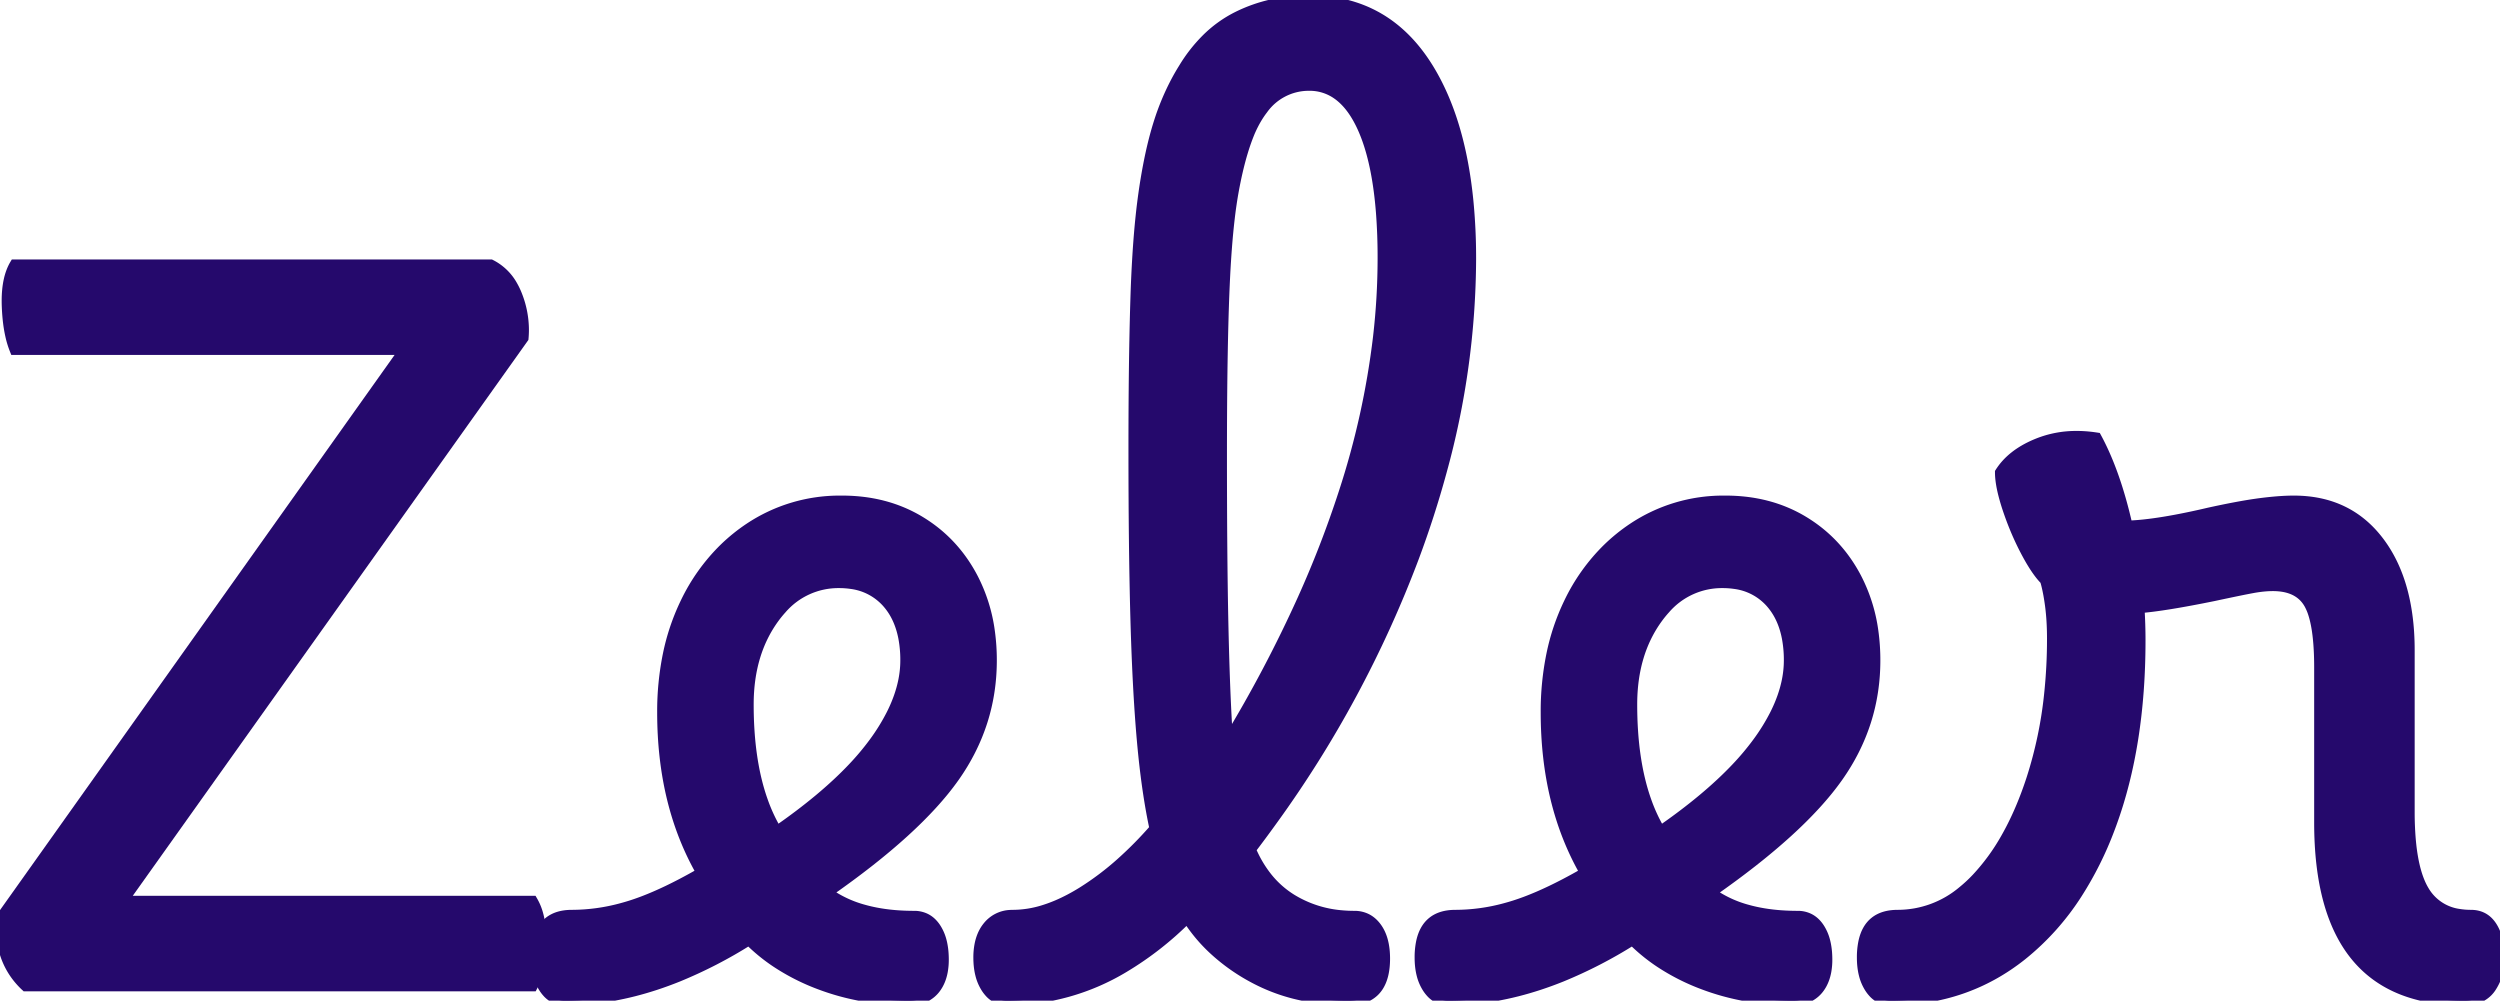 <svg width="249.85" height="100.005" viewBox="0 0 249.85 100.005" xmlns="http://www.w3.org/2000/svg"><g id="svgGroup" stroke-linecap="round" fill-rule="evenodd" font-size="9pt" stroke=" #25096c" stroke-width="0.25mm" fill=" #25096c" style="stroke: #25096c;stroke-width:0.25mm;fill: #25096c"><path d="M 53.25 98.602 L 2.55 98.602 Q 1.05 97.202 0.45 95.302 Q -0.15 93.402 0.05 91.702 L 40.35 35.002 L 1.45 35.002 A 9.069 9.069 0 0 1 0.995 33.521 Q 0.826 32.765 0.736 31.877 A 20.013 20.013 0 0 1 0.65 30.602 A 14.301 14.301 0 0 1 0.64 30.09 Q 0.637 27.756 1.45 26.402 L 49.05 26.402 A 5.195 5.195 0 0 1 51.249 28.513 A 7.076 7.076 0 0 1 51.7 29.452 A 9.529 9.529 0 0 1 52.385 32.744 Q 52.388 32.855 52.388 32.965 A 9.233 9.233 0 0 1 52.35 33.802 L 12.35 90.002 L 53.25 90.002 A 5.48 5.48 0 0 1 53.816 91.356 Q 54.15 92.556 54.15 94.202 A 13.374 13.374 0 0 1 54.044 95.94 Q 53.923 96.858 53.666 97.624 A 6.518 6.518 0 0 1 53.25 98.602 Z" id="0" vector-effect="non-scaling-stroke"/><path d="M 54.64 99.179 A 2.33 2.33 0 0 0 56.45 100.002 A 26.445 26.445 0 0 0 59.045 99.873 Q 63.312 99.452 67.763 97.658 A 45.586 45.586 0 0 0 74.85 94.002 A 17.771 17.771 0 0 0 77.575 96.226 A 21.465 21.465 0 0 0 81.85 98.402 Q 86.05 100.002 90.85 100.002 A 4.391 4.391 0 0 0 91.697 99.924 A 2.913 2.913 0 0 0 93.45 98.902 A 3.452 3.452 0 0 0 93.812 98.361 Q 94.111 97.811 94.244 97.113 A 6.484 6.484 0 0 0 94.35 95.902 Q 94.35 94.835 94.123 93.996 A 4.382 4.382 0 0 0 93.55 92.702 A 3.39 3.39 0 0 0 93.423 92.524 Q 93.026 92.004 92.496 91.748 A 2.604 2.604 0 0 0 91.35 91.502 A 22.986 22.986 0 0 1 89.667 91.442 Q 87.878 91.311 86.366 90.89 A 11.337 11.337 0 0 1 82.75 89.202 Q 91.65 83.002 95.4 77.702 Q 99.15 72.402 99.15 66.002 A 20.946 20.946 0 0 0 98.964 63.172 A 16.348 16.348 0 0 0 97.25 57.702 Q 95.35 54.102 91.95 52.052 Q 88.55 50.002 84.15 50.002 A 19.562 19.562 0 0 0 83.988 50.002 A 16.28 16.28 0 0 0 74.85 52.752 A 17.863 17.863 0 0 0 72.353 54.772 A 19.23 19.23 0 0 0 68.45 60.252 A 22.126 22.126 0 0 0 66.716 65.407 A 28.397 28.397 0 0 0 66.15 71.202 Q 66.15 80.402 70.05 87.202 A 55.668 55.668 0 0 1 68.083 88.283 Q 65.288 89.743 63.05 90.452 A 21.987 21.987 0 0 1 62.092 90.732 A 19.075 19.075 0 0 1 57.15 91.402 Q 54.295 91.402 53.704 94.106 A 7.506 7.506 0 0 0 53.55 95.702 Q 53.55 96.624 53.738 97.381 A 4.494 4.494 0 0 0 54.35 98.802 A 3.397 3.397 0 0 0 54.64 99.179 Z M 76.266 80.02 A 16.697 16.697 0 0 0 77.65 83.002 Q 82.267 79.805 85.194 76.71 A 26.229 26.229 0 0 0 87.3 74.202 A 20.008 20.008 0 0 0 89.093 71.293 Q 89.941 69.585 90.259 67.945 A 10.195 10.195 0 0 0 90.45 66.002 A 11.946 11.946 0 0 0 90.248 63.734 Q 89.993 62.418 89.418 61.387 A 6.361 6.361 0 0 0 88.7 60.352 A 5.718 5.718 0 0 0 85.054 58.386 A 8.254 8.254 0 0 0 83.85 58.302 A 7.438 7.438 0 0 0 78.144 60.887 A 10.809 10.809 0 0 0 77.4 61.802 Q 74.85 65.302 74.85 70.402 Q 74.85 76.02 76.266 80.02 Z" id="1" vector-effect="non-scaling-stroke"/><path d="M 113.25 44.902 L 113.35 44.902 L 113.25 44.802 Q 113.25 38.683 113.345 33.84 A 326.244 326.244 0 0 1 113.45 29.702 A 137.583 137.583 0 0 1 113.656 25.333 Q 113.786 23.31 113.971 21.563 A 62.719 62.719 0 0 1 114.25 19.302 A 57.737 57.737 0 0 1 114.795 16.095 Q 115.098 14.588 115.46 13.289 A 29.525 29.525 0 0 1 115.8 12.152 A 24.764 24.764 0 0 1 117.45 8.195 A 21.745 21.745 0 0 1 118.25 6.802 A 15.388 15.388 0 0 1 120.538 3.871 A 12.032 12.032 0 0 1 123.7 1.602 Q 126.95 0.002 130.85 0.002 Q 138.65 0.002 142.85 6.902 Q 145.959 12.009 146.767 19.966 A 58.875 58.875 0 0 1 147.05 25.902 A 80.839 80.839 0 0 1 144.105 47.159 A 98.376 98.376 0 0 1 141.35 55.702 A 112.085 112.085 0 0 1 127.074 82.173 A 126.834 126.834 0 0 1 125.05 84.902 A 11.67 11.67 0 0 0 126.68 87.672 A 9.515 9.515 0 0 0 129.15 89.852 A 11.281 11.281 0 0 0 134.066 91.444 A 13.963 13.963 0 0 0 135.35 91.502 A 2.734 2.734 0 0 1 136.61 91.788 Q 137.174 92.076 137.6 92.652 Q 138.302 93.601 138.424 95.13 A 8.423 8.423 0 0 1 138.45 95.802 Q 138.45 99.414 135.713 99.919 A 5.307 5.307 0 0 1 134.75 100.002 A 21.659 21.659 0 0 1 129.351 99.353 A 18.044 18.044 0 0 1 125.15 97.702 A 19.09 19.09 0 0 1 121.124 94.797 A 16.093 16.093 0 0 1 118.65 91.802 A 32.334 32.334 0 0 1 112.366 96.718 A 22.752 22.752 0 0 1 100.65 100.002 A 2.33 2.33 0 0 1 98.84 99.179 A 3.397 3.397 0 0 1 98.55 98.802 A 4.494 4.494 0 0 1 97.938 97.381 Q 97.75 96.624 97.75 95.702 A 6.8 6.8 0 0 1 97.861 94.434 Q 97.998 93.713 98.304 93.143 A 3.598 3.598 0 0 1 98.7 92.552 A 3.082 3.082 0 0 1 100.956 91.412 A 4.211 4.211 0 0 1 101.25 91.402 A 10.365 10.365 0 0 0 104.36 90.896 Q 105.614 90.503 106.935 89.802 A 20.465 20.465 0 0 0 108.15 89.102 A 28.285 28.285 0 0 0 112.025 86.178 A 38.283 38.283 0 0 0 115.35 82.802 Q 114.663 79.622 114.233 75.482 A 102.72 102.72 0 0 1 114.1 74.102 Q 113.791 70.664 113.599 66.234 A 283.327 283.327 0 0 1 113.45 62.002 Q 113.25 54.902 113.25 44.902 Z M 122.285 62.015 A 416.054 416.054 0 0 0 122.3 62.702 Q 122.45 69.502 122.75 73.902 A 131.263 131.263 0 0 0 130.129 59.901 A 104.779 104.779 0 0 0 134.25 49.252 A 80.319 80.319 0 0 0 137.689 33.716 A 69.028 69.028 0 0 0 138.15 25.802 A 58.607 58.607 0 0 0 137.983 21.213 Q 137.628 16.711 136.521 13.733 A 15.324 15.324 0 0 0 136.25 13.052 Q 135.196 10.583 133.65 9.484 A 4.716 4.716 0 0 0 130.85 8.602 A 5.587 5.587 0 0 0 126.245 10.952 Q 125.571 11.824 125.031 13.019 A 13.779 13.779 0 0 0 124.95 13.202 A 20.885 20.885 0 0 0 124.249 15.177 Q 123.706 16.97 123.3 19.252 A 43.832 43.832 0 0 0 122.933 21.782 Q 122.596 24.636 122.424 28.541 A 149.044 149.044 0 0 0 122.4 29.102 Q 122.176 34.648 122.153 43.315 A 767.186 767.186 0 0 0 122.15 45.402 Q 122.15 55.379 122.285 62.015 Z" id="2" vector-effect="non-scaling-stroke"/><path d="M 142.94 99.179 A 2.33 2.33 0 0 0 144.75 100.002 A 26.445 26.445 0 0 0 147.345 99.873 Q 151.612 99.452 156.063 97.658 A 45.586 45.586 0 0 0 163.15 94.002 A 17.771 17.771 0 0 0 165.875 96.226 A 21.465 21.465 0 0 0 170.15 98.402 Q 174.35 100.002 179.15 100.002 A 4.391 4.391 0 0 0 179.997 99.924 A 2.913 2.913 0 0 0 181.75 98.902 A 3.452 3.452 0 0 0 182.112 98.361 Q 182.411 97.811 182.544 97.113 A 6.484 6.484 0 0 0 182.65 95.902 Q 182.65 94.835 182.423 93.996 A 4.382 4.382 0 0 0 181.85 92.702 A 3.39 3.39 0 0 0 181.723 92.524 Q 181.326 92.004 180.796 91.748 A 2.604 2.604 0 0 0 179.65 91.502 A 22.986 22.986 0 0 1 177.967 91.442 Q 176.178 91.311 174.666 90.89 A 11.337 11.337 0 0 1 171.05 89.202 Q 179.95 83.002 183.7 77.702 Q 187.45 72.402 187.45 66.002 A 20.946 20.946 0 0 0 187.264 63.172 A 16.348 16.348 0 0 0 185.55 57.702 Q 183.65 54.102 180.25 52.052 Q 176.85 50.002 172.45 50.002 A 19.562 19.562 0 0 0 172.288 50.002 A 16.28 16.28 0 0 0 163.15 52.752 A 17.863 17.863 0 0 0 160.653 54.772 A 19.23 19.23 0 0 0 156.75 60.252 A 22.126 22.126 0 0 0 155.016 65.407 A 28.397 28.397 0 0 0 154.45 71.202 Q 154.45 80.402 158.35 87.202 A 55.668 55.668 0 0 1 156.383 88.283 Q 153.588 89.743 151.35 90.452 A 21.987 21.987 0 0 1 150.392 90.732 A 19.075 19.075 0 0 1 145.45 91.402 Q 142.595 91.402 142.004 94.106 A 7.506 7.506 0 0 0 141.85 95.702 Q 141.85 96.624 142.038 97.381 A 4.494 4.494 0 0 0 142.65 98.802 A 3.397 3.397 0 0 0 142.94 99.179 Z M 164.566 80.02 A 16.697 16.697 0 0 0 165.95 83.002 Q 170.567 79.805 173.494 76.71 A 26.229 26.229 0 0 0 175.6 74.202 A 20.008 20.008 0 0 0 177.393 71.293 Q 178.241 69.585 178.559 67.945 A 10.195 10.195 0 0 0 178.75 66.002 A 11.946 11.946 0 0 0 178.548 63.734 Q 178.293 62.418 177.718 61.387 A 6.361 6.361 0 0 0 177 60.352 A 5.718 5.718 0 0 0 173.354 58.386 A 8.254 8.254 0 0 0 172.15 58.302 A 7.438 7.438 0 0 0 166.444 60.887 A 10.809 10.809 0 0 0 165.7 61.802 Q 163.15 65.302 163.15 70.402 Q 163.15 76.02 164.566 80.02 Z" id="3" vector-effect="non-scaling-stroke"/><path d="M 240.85 65.002 L 240.85 81.102 A 33.071 33.071 0 0 0 240.952 83.805 Q 241.169 86.432 241.843 88.081 A 6.63 6.63 0 0 0 242.3 89.002 A 4.754 4.754 0 0 0 245.767 91.31 A 7.31 7.31 0 0 0 246.95 91.402 Q 248.35 91.402 249.1 92.602 Q 249.85 93.802 249.85 95.802 Q 249.85 97.402 249 98.702 A 2.76 2.76 0 0 1 247.185 99.91 A 4.489 4.489 0 0 1 246.25 100.002 Q 231.75 100.002 231.75 82.202 L 231.75 66.702 Q 231.75 63.24 231.158 61.376 A 5.331 5.331 0 0 0 230.75 60.402 Q 229.75 58.602 227.15 58.602 Q 226.264 58.602 225.184 58.795 A 15.462 15.462 0 0 0 225.15 58.802 A 47.033 47.033 0 0 0 224.506 58.924 Q 223.629 59.097 222.186 59.402 A 397.538 397.538 0 0 0 221.25 59.602 Q 216.35 60.602 213.85 60.802 Q 213.95 62.402 213.95 64.002 Q 213.95 74.433 211.058 82.345 A 39.301 39.301 0 0 1 210.85 82.902 A 34.428 34.428 0 0 1 207.649 89.3 A 25.607 25.607 0 0 1 202.1 95.502 Q 196.45 100.002 188.95 100.002 A 2.33 2.33 0 0 1 187.14 99.179 A 3.397 3.397 0 0 1 186.85 98.802 A 4.494 4.494 0 0 1 186.238 97.381 Q 186.05 96.624 186.05 95.702 A 7.506 7.506 0 0 1 186.204 94.106 Q 186.795 91.402 189.65 91.402 A 10.05 10.05 0 0 0 196.116 89.038 A 14.106 14.106 0 0 0 197.5 87.752 A 20.835 20.835 0 0 0 200.427 83.748 Q 201.54 81.798 202.431 79.428 A 38.327 38.327 0 0 0 203 77.802 A 41.415 41.415 0 0 0 204.762 69.38 A 52.36 52.36 0 0 0 205.05 63.802 Q 205.05 62.002 204.85 60.502 A 23.04 23.04 0 0 0 204.686 59.447 Q 204.595 58.947 204.491 58.52 A 10.625 10.625 0 0 0 204.35 58.002 A 6.614 6.614 0 0 1 203.773 57.332 Q 203.122 56.477 202.4 55.102 Q 201.35 53.102 200.6 50.852 A 20.559 20.559 0 0 1 200.207 49.536 Q 199.881 48.287 199.853 47.374 A 5.522 5.522 0 0 1 199.85 47.202 Q 200.986 45.404 203.42 44.367 A 11.918 11.918 0 0 1 203.7 44.252 A 10.302 10.302 0 0 1 207.415 43.541 Q 208.313 43.531 209.261 43.66 A 14.269 14.269 0 0 1 209.55 43.702 Q 211.45 47.202 212.65 52.502 A 24.048 24.048 0 0 0 214.73 52.332 Q 217.244 52.027 220.75 51.202 Q 223.481 50.604 225.302 50.335 A 30.977 30.977 0 0 1 225.9 50.252 Q 227.393 50.06 228.564 50.015 A 17.951 17.951 0 0 1 229.25 50.002 Q 234.65 50.002 237.75 54.052 Q 240.414 57.532 240.789 63.117 A 28.164 28.164 0 0 1 240.85 65.002 Z" id="4" vector-effect="non-scaling-stroke"/></g></svg>